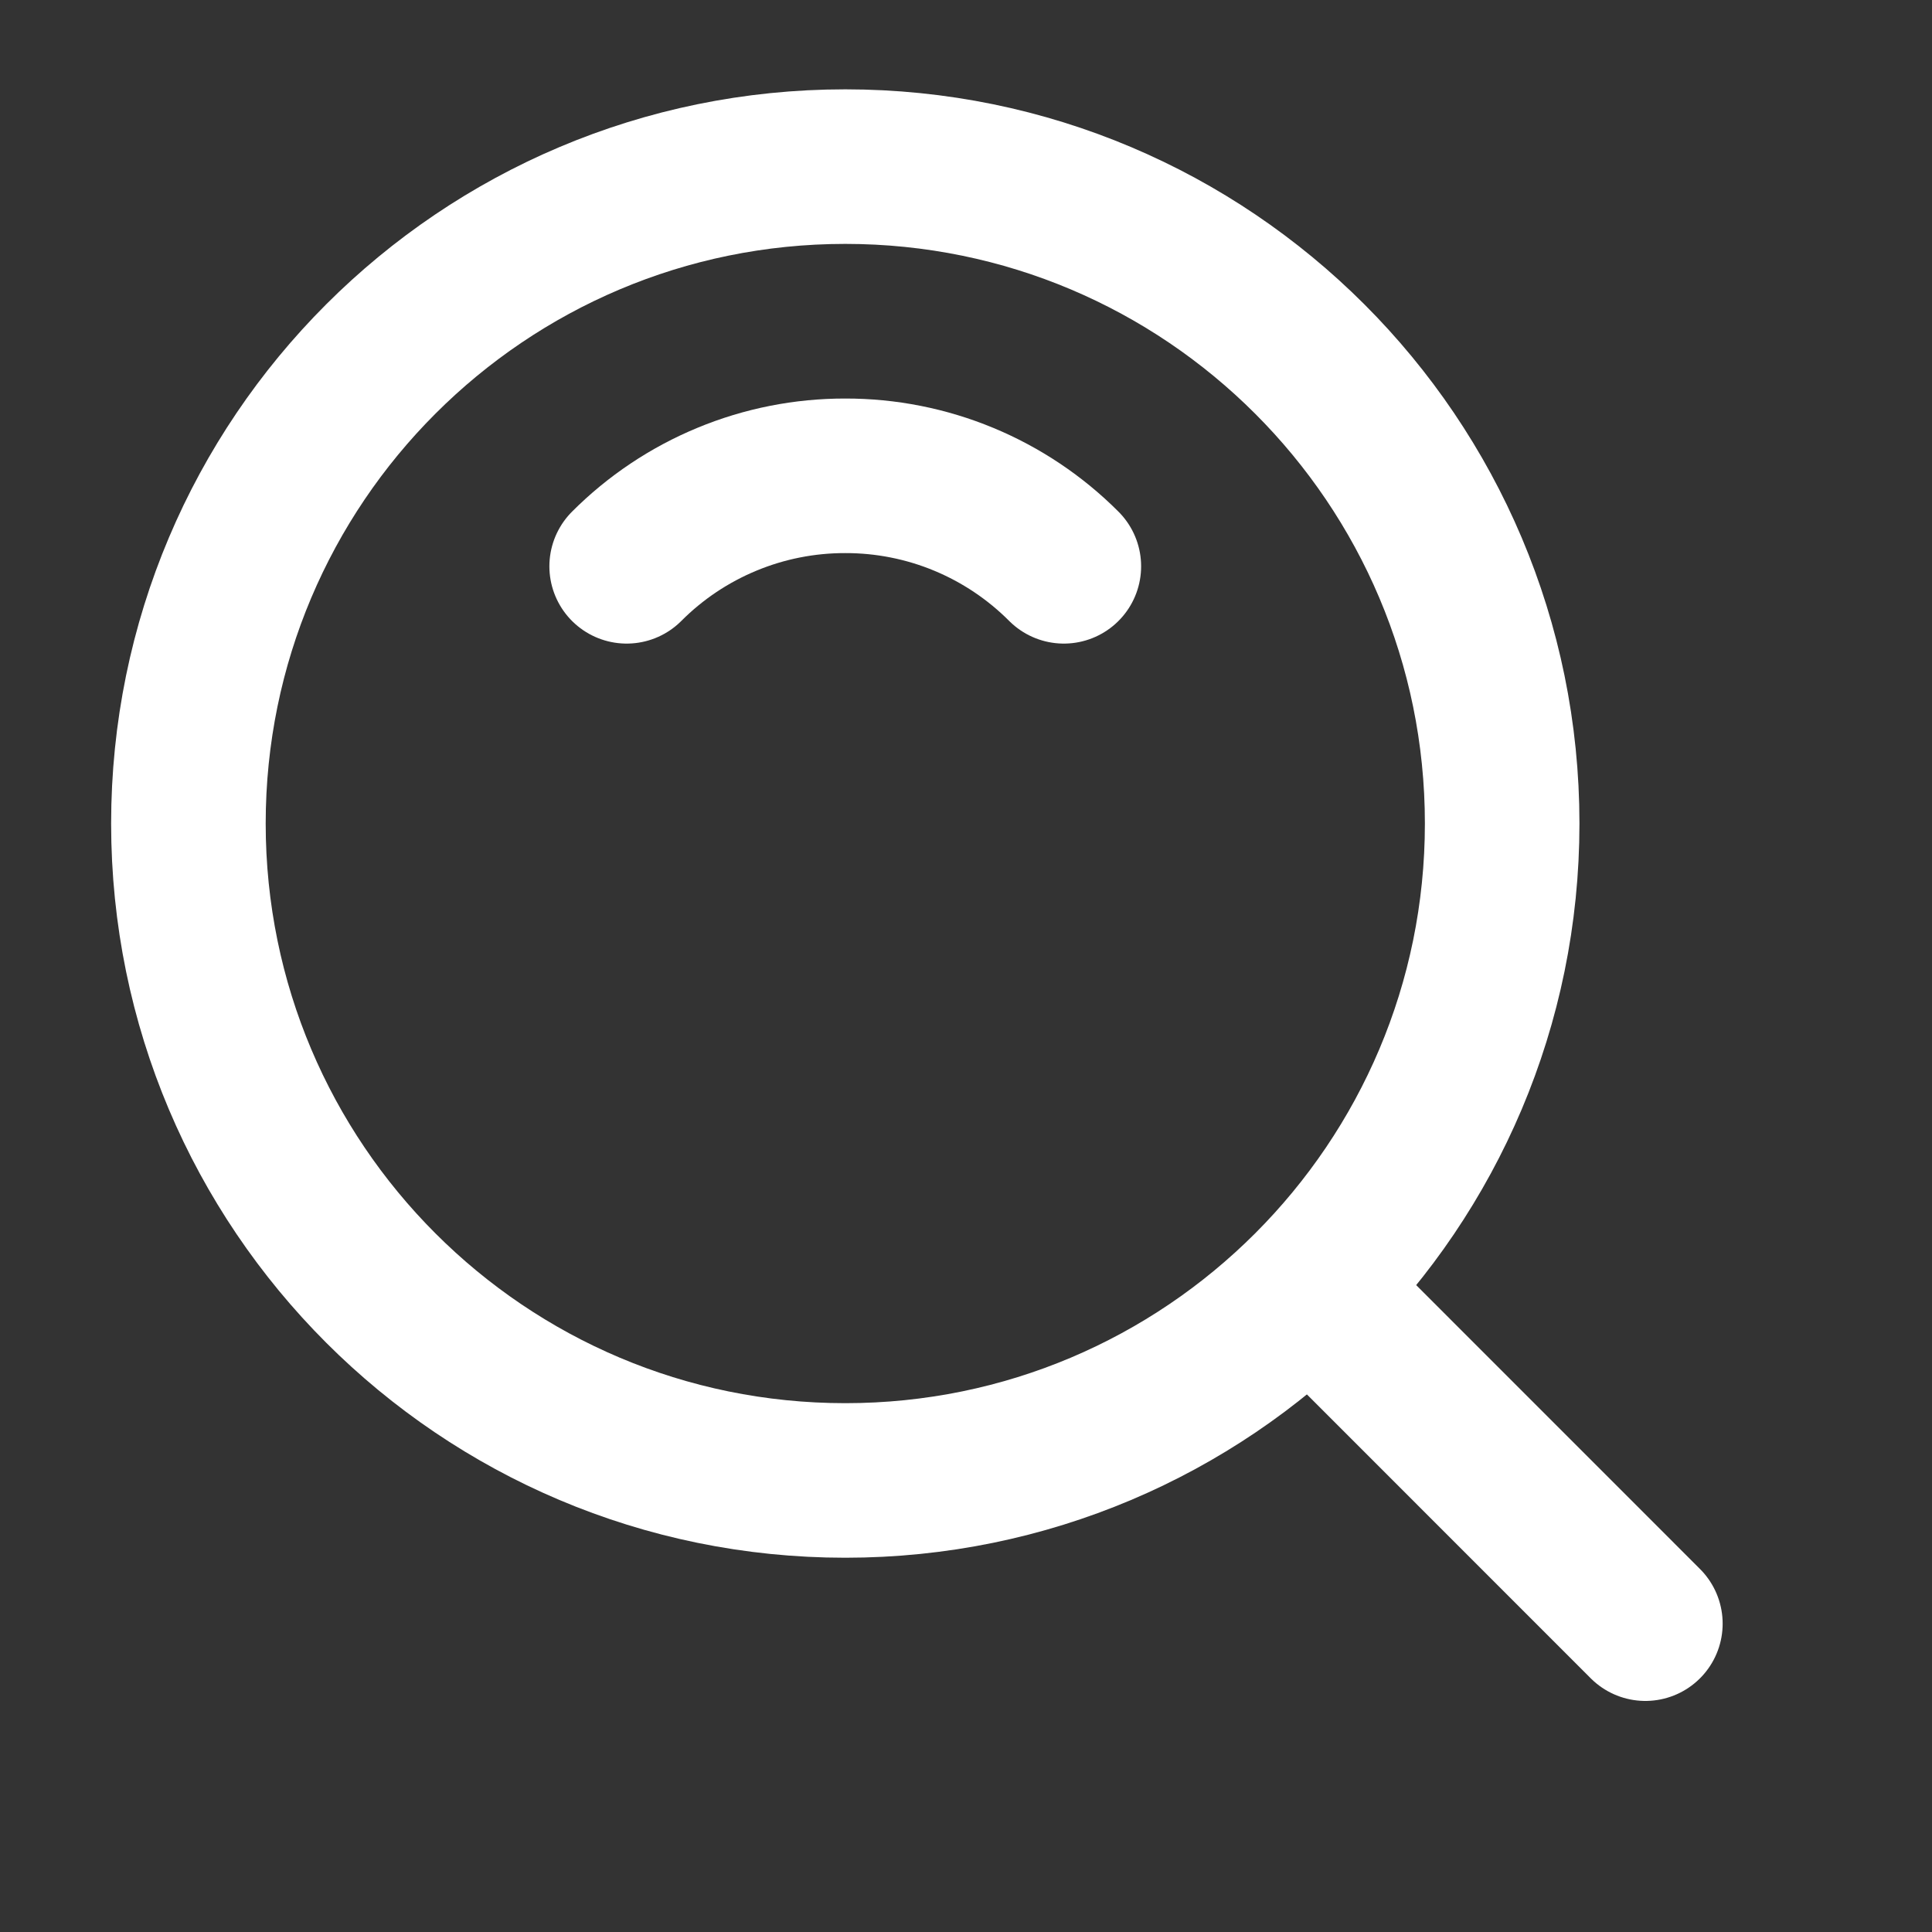 <svg width="25" height="25" viewBox="0 0 25 25" fill="none" xmlns="http://www.w3.org/2000/svg">
<rect x="0" y="0" width="25" height="25" fill="#333333" stroke="none"/>
<path d="M10.938 19.157C15.632 19.157 19.438 15.351 19.438 10.656C19.438 5.962 15.632 2.156 10.938 2.156C6.243 2.156 2.438 5.962 2.438 10.656C2.438 15.351 6.243 19.157 10.938 19.157Z" stroke="white" stroke-width="2" stroke-linejoin="round"/>
<path d="M13.766 7.328C13.395 6.956 12.954 6.661 12.469 6.46C11.984 6.259 11.463 6.156 10.938 6.157C10.412 6.156 9.892 6.259 9.407 6.46C8.921 6.661 8.48 6.956 8.109 7.328M17.049 16.767L21.291 21.01" stroke="white" stroke-width="2" stroke-linecap="round" stroke-linejoin="round"/>
</svg>
